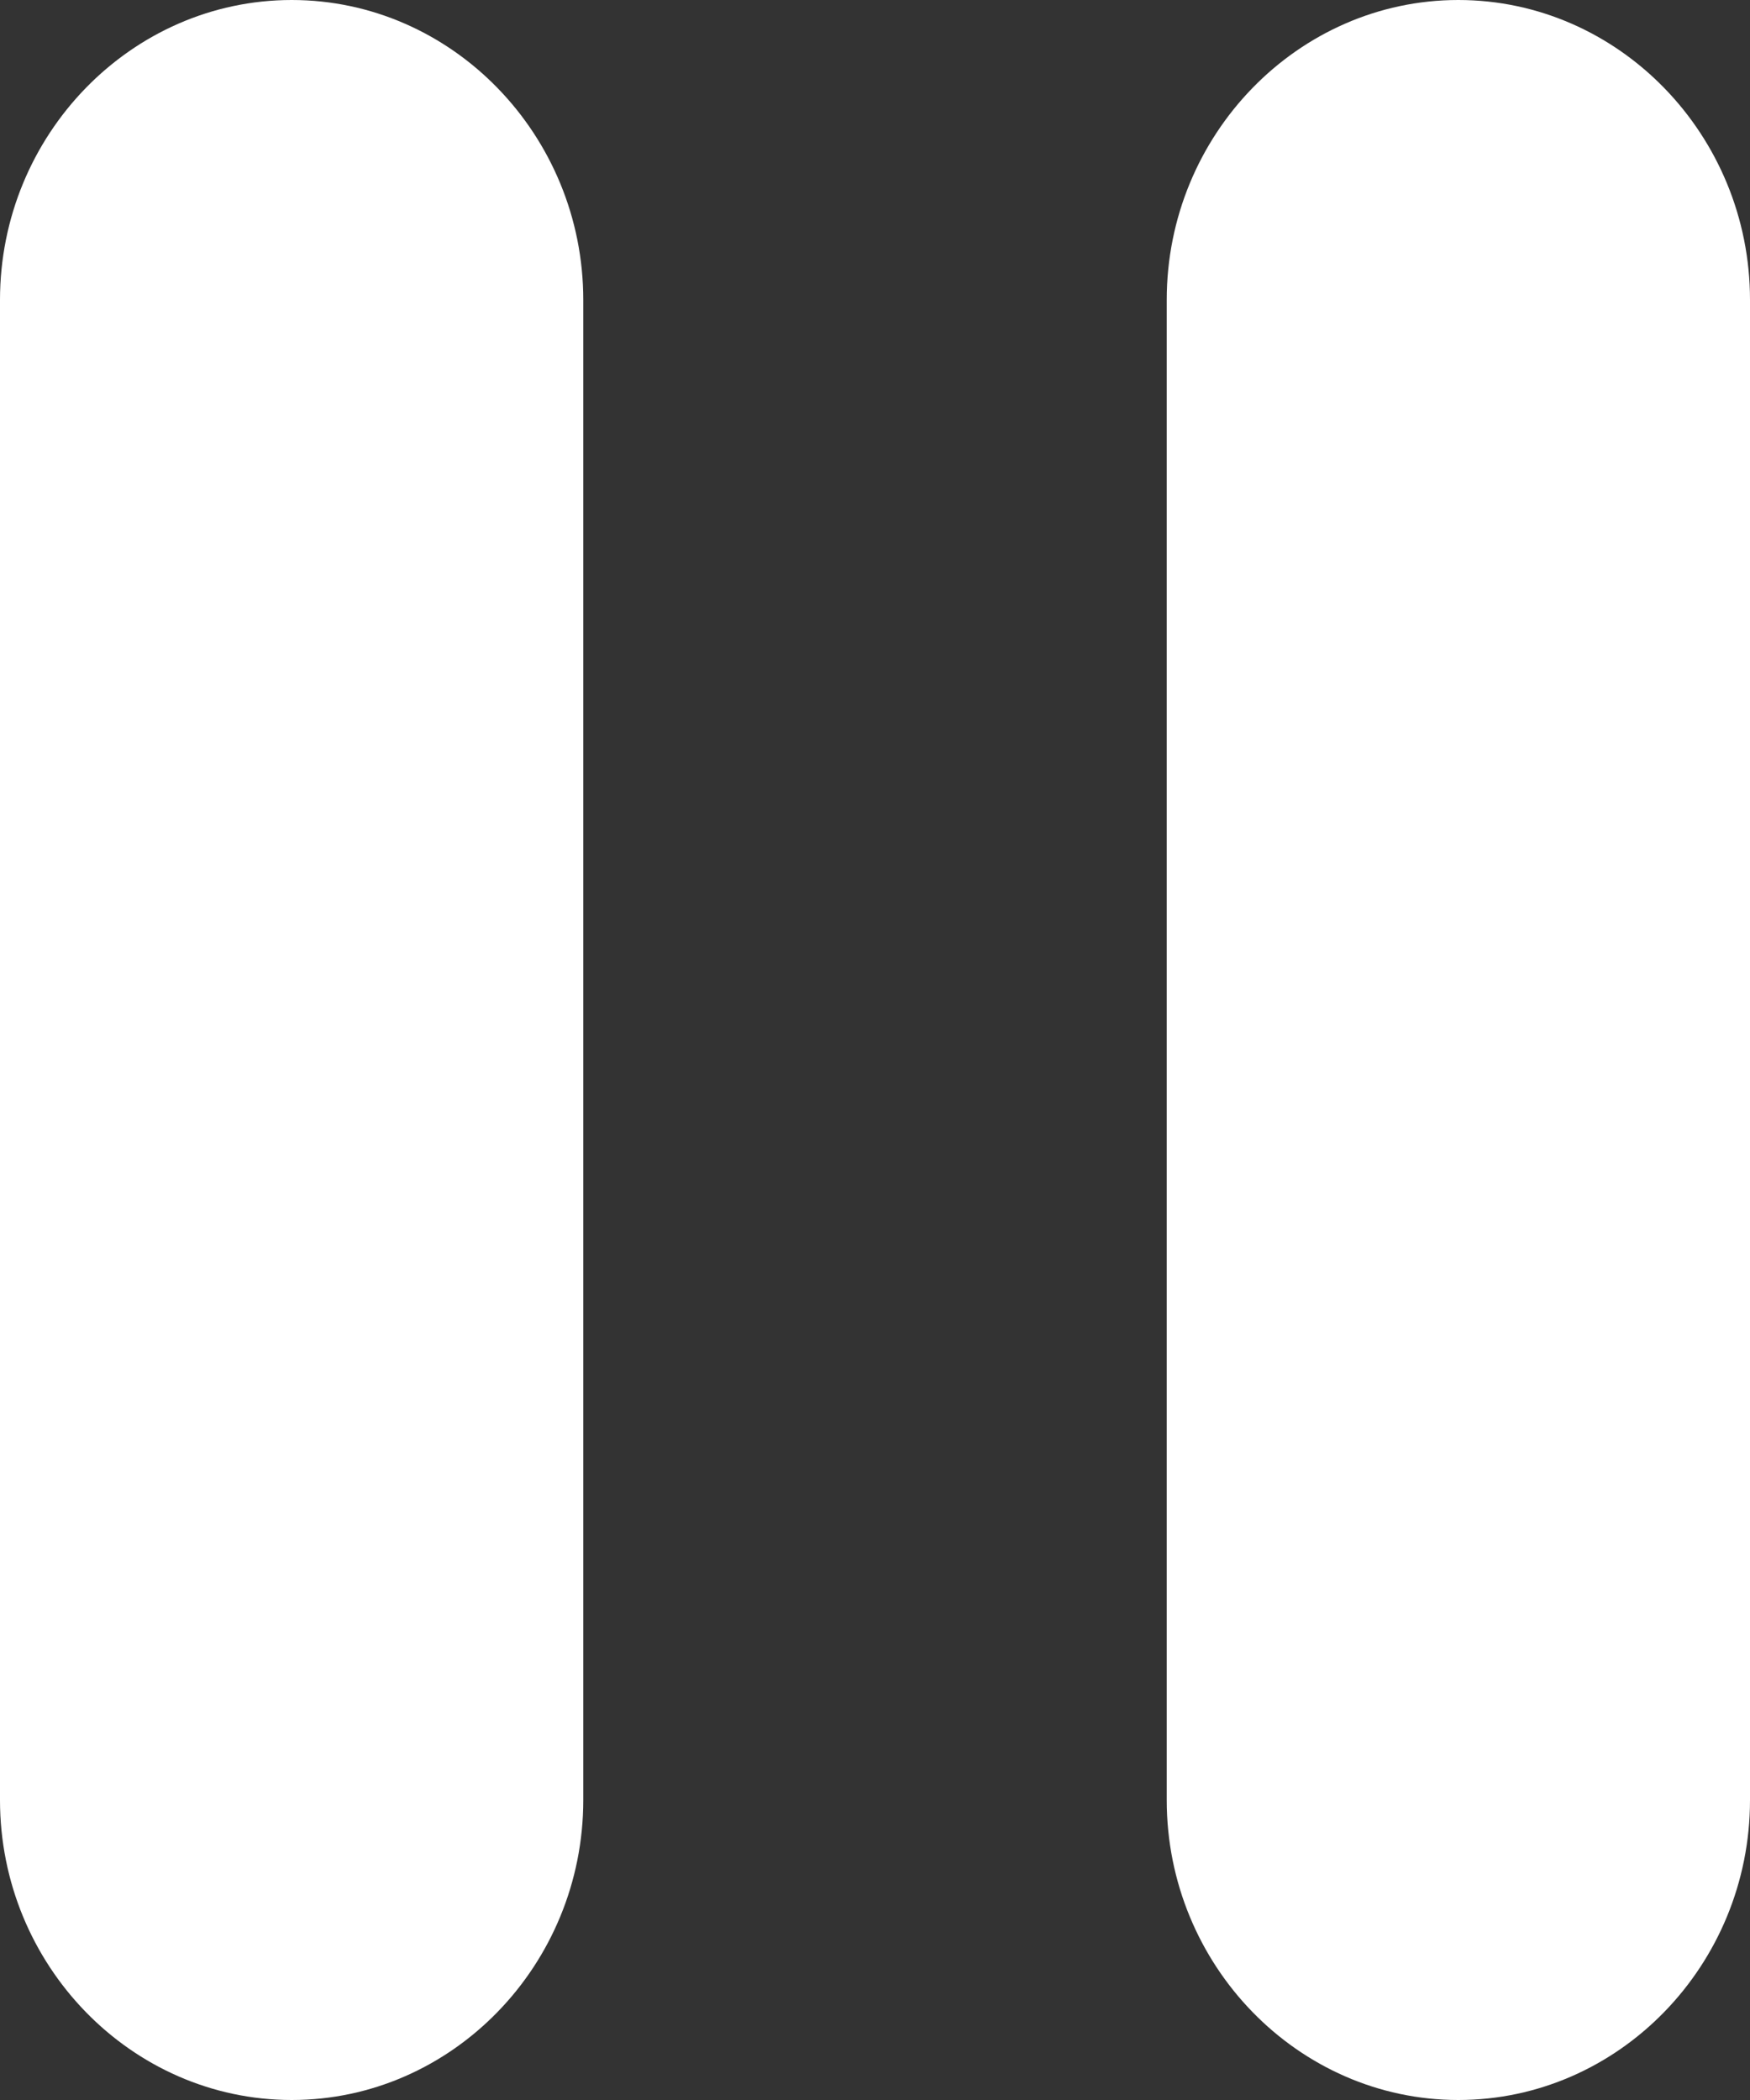 <svg width="10" height="12" viewBox="0 0 10 12" fill="none" xmlns="http://www.w3.org/2000/svg">
<rect x="0" y="0" width="10" height="12" fill="#333333" stroke="none"/>
<path d="M1.667 12C2.583 12 3.333 11.229 3.333 10.286V1.714C3.333 0.771 2.583 0 1.667 0C0.75 0 0 0.771 0 1.714V10.286C0 11.229 0.75 12 1.667 12ZM6.667 1.714V10.286C6.667 11.229 7.417 12 8.333 12C9.25 12 10 11.229 10 10.286V1.714C10 0.771 9.25 0 8.333 0C7.417 0 6.667 0.771 6.667 1.714Z" fill="white"/>
</svg>
